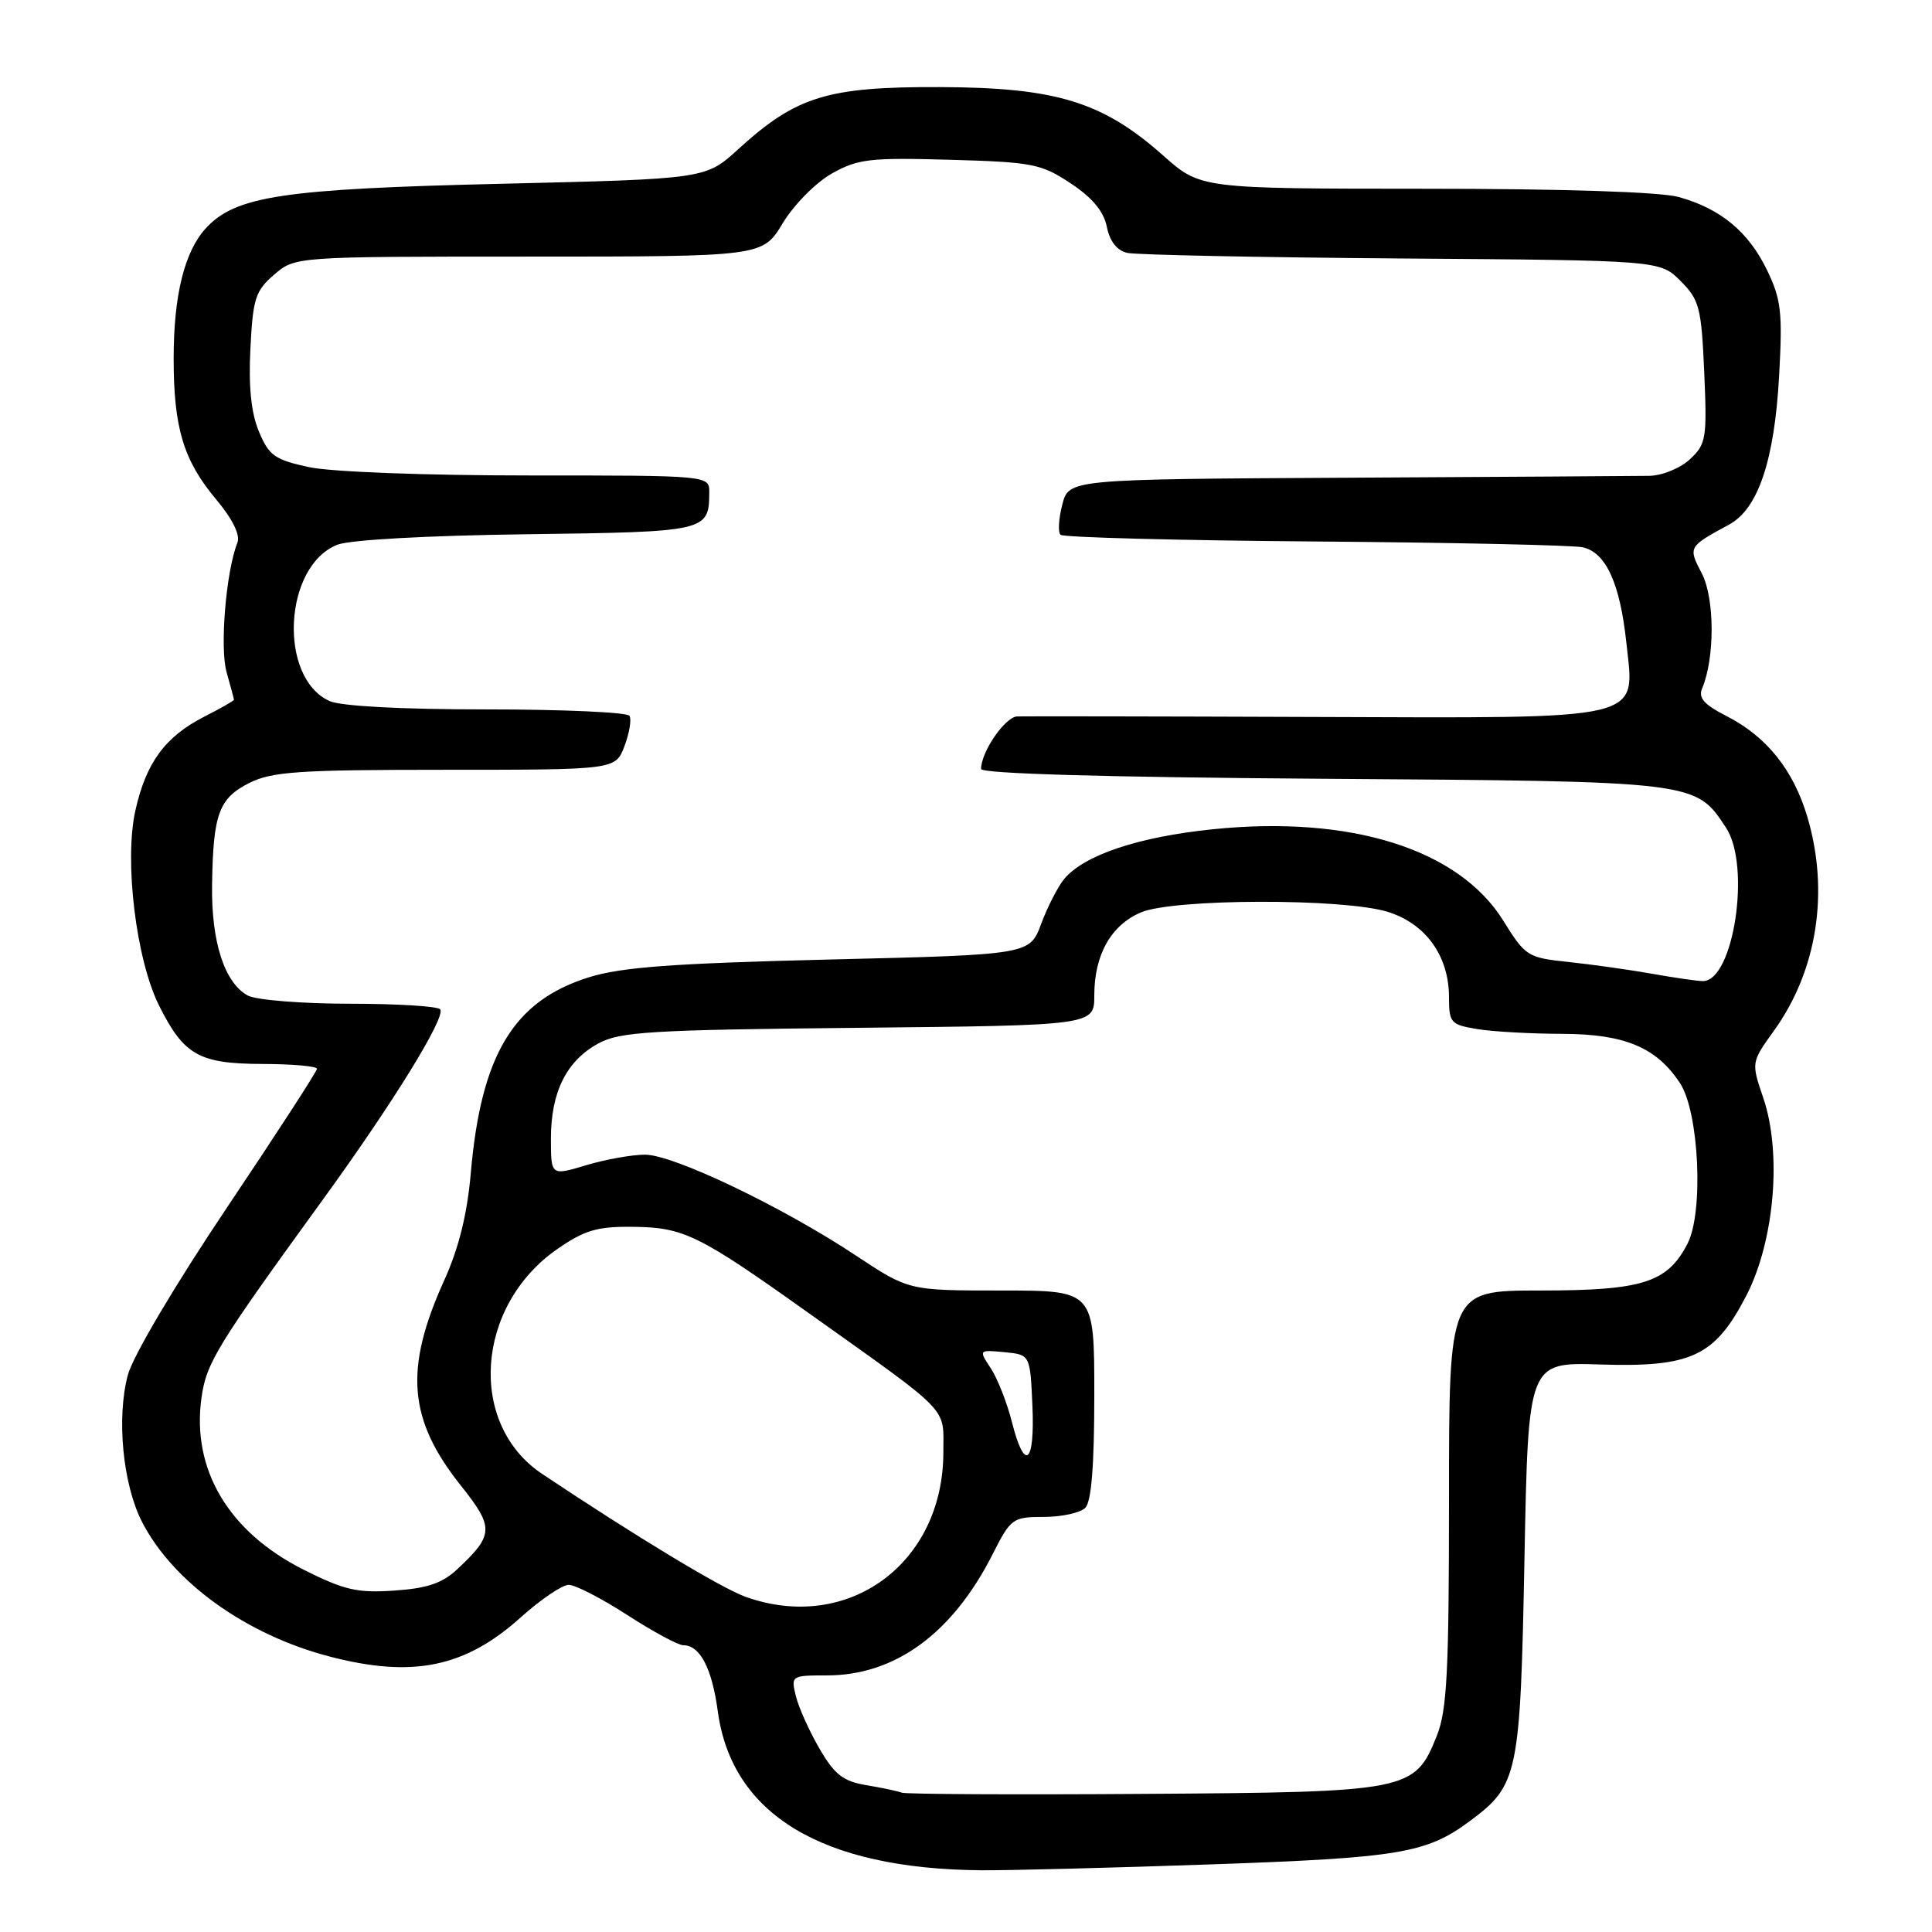 <?xml version="1.0" encoding="UTF-8" standalone="no"?>
<!DOCTYPE svg PUBLIC "-//W3C//DTD SVG 1.1//EN" "http://www.w3.org/Graphics/SVG/1.1/DTD/svg11.dtd" >
<svg xmlns="http://www.w3.org/2000/svg" xmlns:xlink="http://www.w3.org/1999/xlink" version="1.1" viewBox="0 0 256 256">
 <g >
 <path fill="currentColor"
d=" M 160.50 247.04 C 185.44 246.17 189.01 245.57 194.75 241.31 C 201.18 236.54 201.45 235.24 202.00 206.50 C 202.50 180.50 202.50 180.50 212.00 180.80 C 224.15 181.19 227.24 179.73 231.42 171.63 C 235.13 164.42 236.13 152.75 233.64 145.47 C 232.04 140.77 232.04 140.77 235.07 136.56 C 240.80 128.58 242.42 118.14 239.48 108.23 C 237.63 102.02 234.09 97.60 228.79 94.89 C 225.77 93.35 225.00 92.47 225.55 91.19 C 227.23 87.21 227.21 79.31 225.52 76.03 C 223.67 72.46 223.66 72.47 229.13 69.50 C 232.96 67.42 235.12 61.00 235.74 49.85 C 236.21 41.37 236.02 39.68 234.14 35.79 C 231.68 30.70 227.98 27.64 222.42 26.10 C 220.00 25.43 207.10 25.01 188.78 25.01 C 159.07 25.00 159.07 25.00 154.12 20.60 C 146.09 13.48 139.94 11.59 124.50 11.54 C 109.61 11.49 105.51 12.76 97.82 19.77 C 93.50 23.71 93.50 23.71 66.46 24.35 C 37.49 25.03 31.23 25.97 27.29 30.23 C 24.45 33.31 23.01 39.11 23.01 47.50 C 23.01 56.67 24.30 60.97 28.58 66.10 C 30.82 68.77 31.86 70.89 31.46 71.90 C 29.95 75.69 29.10 85.86 30.03 89.09 C 30.56 90.96 31.00 92.59 31.00 92.72 C 31.00 92.85 29.24 93.86 27.09 94.95 C 21.88 97.61 19.36 101.04 17.94 107.39 C 16.44 114.08 18.03 127.14 21.08 133.25 C 24.37 139.82 26.37 140.95 34.75 140.98 C 38.74 140.99 42.00 141.28 42.00 141.62 C 42.00 141.96 36.63 150.24 30.06 160.03 C 23.22 170.22 17.62 179.68 16.95 182.16 C 15.42 187.82 16.26 196.63 18.80 201.62 C 22.90 209.64 32.60 216.62 43.68 219.50 C 54.69 222.37 61.62 220.95 69.00 214.31 C 71.64 211.94 74.50 210.00 75.36 210.00 C 76.23 210.00 79.72 211.80 83.12 214.00 C 86.53 216.20 89.86 218.00 90.53 218.00 C 92.75 218.00 94.34 221.04 95.11 226.75 C 96.97 240.44 108.90 247.64 130.00 247.82 C 133.57 247.85 147.30 247.50 160.50 247.04 Z  M 119.50 237.54 C 118.95 237.33 116.82 236.88 114.77 236.54 C 111.72 236.03 110.58 235.14 108.59 231.71 C 107.24 229.39 105.83 226.26 105.46 224.75 C 104.79 222.04 104.85 222.00 109.58 222.00 C 118.60 222.00 126.21 216.44 131.52 205.96 C 133.94 201.18 134.19 201.00 138.32 201.00 C 140.67 201.00 143.14 200.46 143.80 199.80 C 144.62 198.98 145.00 194.20 145.00 184.80 C 145.00 171.00 145.00 171.00 132.70 171.00 C 120.41 171.00 120.41 171.00 113.45 166.39 C 103.72 159.93 89.24 153.00 85.48 153.00 C 83.74 153.00 80.22 153.63 77.66 154.40 C 73.00 155.80 73.00 155.80 73.00 150.85 C 73.00 144.71 75.06 140.57 79.27 138.27 C 82.12 136.71 86.14 136.46 113.75 136.19 C 145.00 135.87 145.00 135.87 145.00 131.89 C 145.00 126.51 147.22 122.57 151.20 120.89 C 155.53 119.07 177.84 119.01 183.80 120.80 C 188.88 122.34 191.99 126.63 192.00 132.12 C 192.00 135.52 192.22 135.78 195.75 136.36 C 197.81 136.70 202.88 136.98 207.00 136.99 C 215.28 137.01 219.50 138.78 222.62 143.54 C 225.14 147.39 225.76 160.64 223.60 164.80 C 220.93 169.96 217.67 171.00 204.05 171.00 C 192.00 171.00 192.00 171.00 192.00 198.48 C 192.00 221.51 191.74 226.62 190.38 230.02 C 187.45 237.33 186.74 237.47 151.50 237.70 C 134.45 237.82 120.05 237.74 119.50 237.54 Z  M 98.80 211.59 C 95.60 210.45 84.17 203.54 71.82 195.29 C 61.94 188.68 63.00 173.04 73.84 165.51 C 77.46 163.00 79.12 162.51 83.84 162.56 C 90.62 162.63 92.53 163.57 107.27 174.07 C 126.20 187.55 125.00 186.31 125.00 192.43 C 125.00 207.19 112.36 216.43 98.80 211.59 Z  M 40.17 207.96 C 30.29 202.97 25.39 194.73 26.69 185.27 C 27.33 180.59 28.66 178.42 42.80 158.93 C 52.08 146.14 59.03 134.88 58.34 133.75 C 58.09 133.34 52.70 133.00 46.38 133.00 C 40.04 133.00 33.96 132.51 32.85 131.92 C 29.76 130.26 27.99 124.81 28.10 117.28 C 28.24 107.85 28.99 105.79 33.03 103.75 C 36.03 102.24 39.57 102.00 59.03 102.00 C 81.56 102.00 81.56 102.00 82.75 98.85 C 83.40 97.12 83.70 95.32 83.41 94.85 C 83.12 94.38 74.60 94.00 64.49 94.00 C 53.14 94.00 45.16 93.57 43.66 92.89 C 36.83 89.78 37.58 74.99 44.70 72.18 C 46.35 71.53 56.64 70.96 69.79 70.79 C 93.68 70.48 93.95 70.42 93.98 65.25 C 94.00 63.00 94.00 63.00 70.05 63.00 C 56.37 63.00 43.89 62.53 40.96 61.90 C 36.41 60.92 35.64 60.38 34.31 57.19 C 33.28 54.72 32.92 51.26 33.18 46.19 C 33.51 39.56 33.84 38.53 36.33 36.39 C 39.11 34.00 39.11 34.00 70.08 34.00 C 101.05 34.00 101.05 34.00 103.72 29.57 C 105.21 27.11 108.10 24.19 110.23 22.99 C 113.67 21.05 115.28 20.87 125.86 21.17 C 136.81 21.48 137.96 21.70 141.86 24.29 C 144.74 26.19 146.25 28.01 146.66 30.05 C 147.05 31.99 148.00 33.19 149.38 33.51 C 150.54 33.77 166.90 34.11 185.73 34.25 C 219.96 34.50 219.96 34.50 222.68 37.23 C 225.18 39.73 225.44 40.72 225.82 49.33 C 226.20 58.10 226.08 58.85 223.92 60.86 C 222.65 62.04 220.25 63.02 218.56 63.05 C 216.88 63.08 198.88 63.19 178.56 63.30 C 141.63 63.50 141.63 63.50 140.76 66.86 C 140.28 68.71 140.17 70.51 140.52 70.86 C 140.88 71.21 156.09 71.61 174.33 71.75 C 192.57 71.89 208.50 72.24 209.73 72.52 C 212.80 73.22 214.66 77.29 215.50 85.16 C 216.62 95.62 218.59 95.15 173.83 95.00 C 153.30 94.92 135.72 94.90 134.78 94.93 C 133.18 95.00 130.00 99.62 130.00 101.89 C 130.00 102.51 146.41 102.99 175.25 103.19 C 224.91 103.53 224.66 103.50 228.72 109.70 C 232.03 114.74 229.71 130.00 225.64 130.00 C 224.92 130.00 221.90 129.56 218.92 129.03 C 215.94 128.50 210.96 127.80 207.86 127.47 C 202.41 126.90 202.13 126.72 199.19 121.99 C 193.29 112.51 178.99 108.01 160.71 109.88 C 150.84 110.89 143.64 113.30 141.00 116.48 C 140.18 117.48 138.81 120.14 137.97 122.39 C 136.45 126.50 136.45 126.50 109.97 127.14 C 89.12 127.65 82.34 128.15 78.02 129.50 C 68.04 132.62 63.74 139.76 62.38 155.46 C 61.91 160.89 60.79 165.39 58.87 169.63 C 53.54 181.39 54.08 188.07 61.06 196.84 C 65.50 202.41 65.46 203.38 60.58 207.94 C 58.60 209.79 56.59 210.47 52.24 210.76 C 47.32 211.10 45.59 210.69 40.17 207.96 Z  M 134.08 188.41 C 133.44 185.88 132.19 182.70 131.30 181.33 C 129.67 178.85 129.67 178.85 133.09 179.17 C 136.50 179.50 136.50 179.50 136.80 186.25 C 137.14 194.02 135.77 195.11 134.08 188.41 Z "/>
</g>
</svg>
